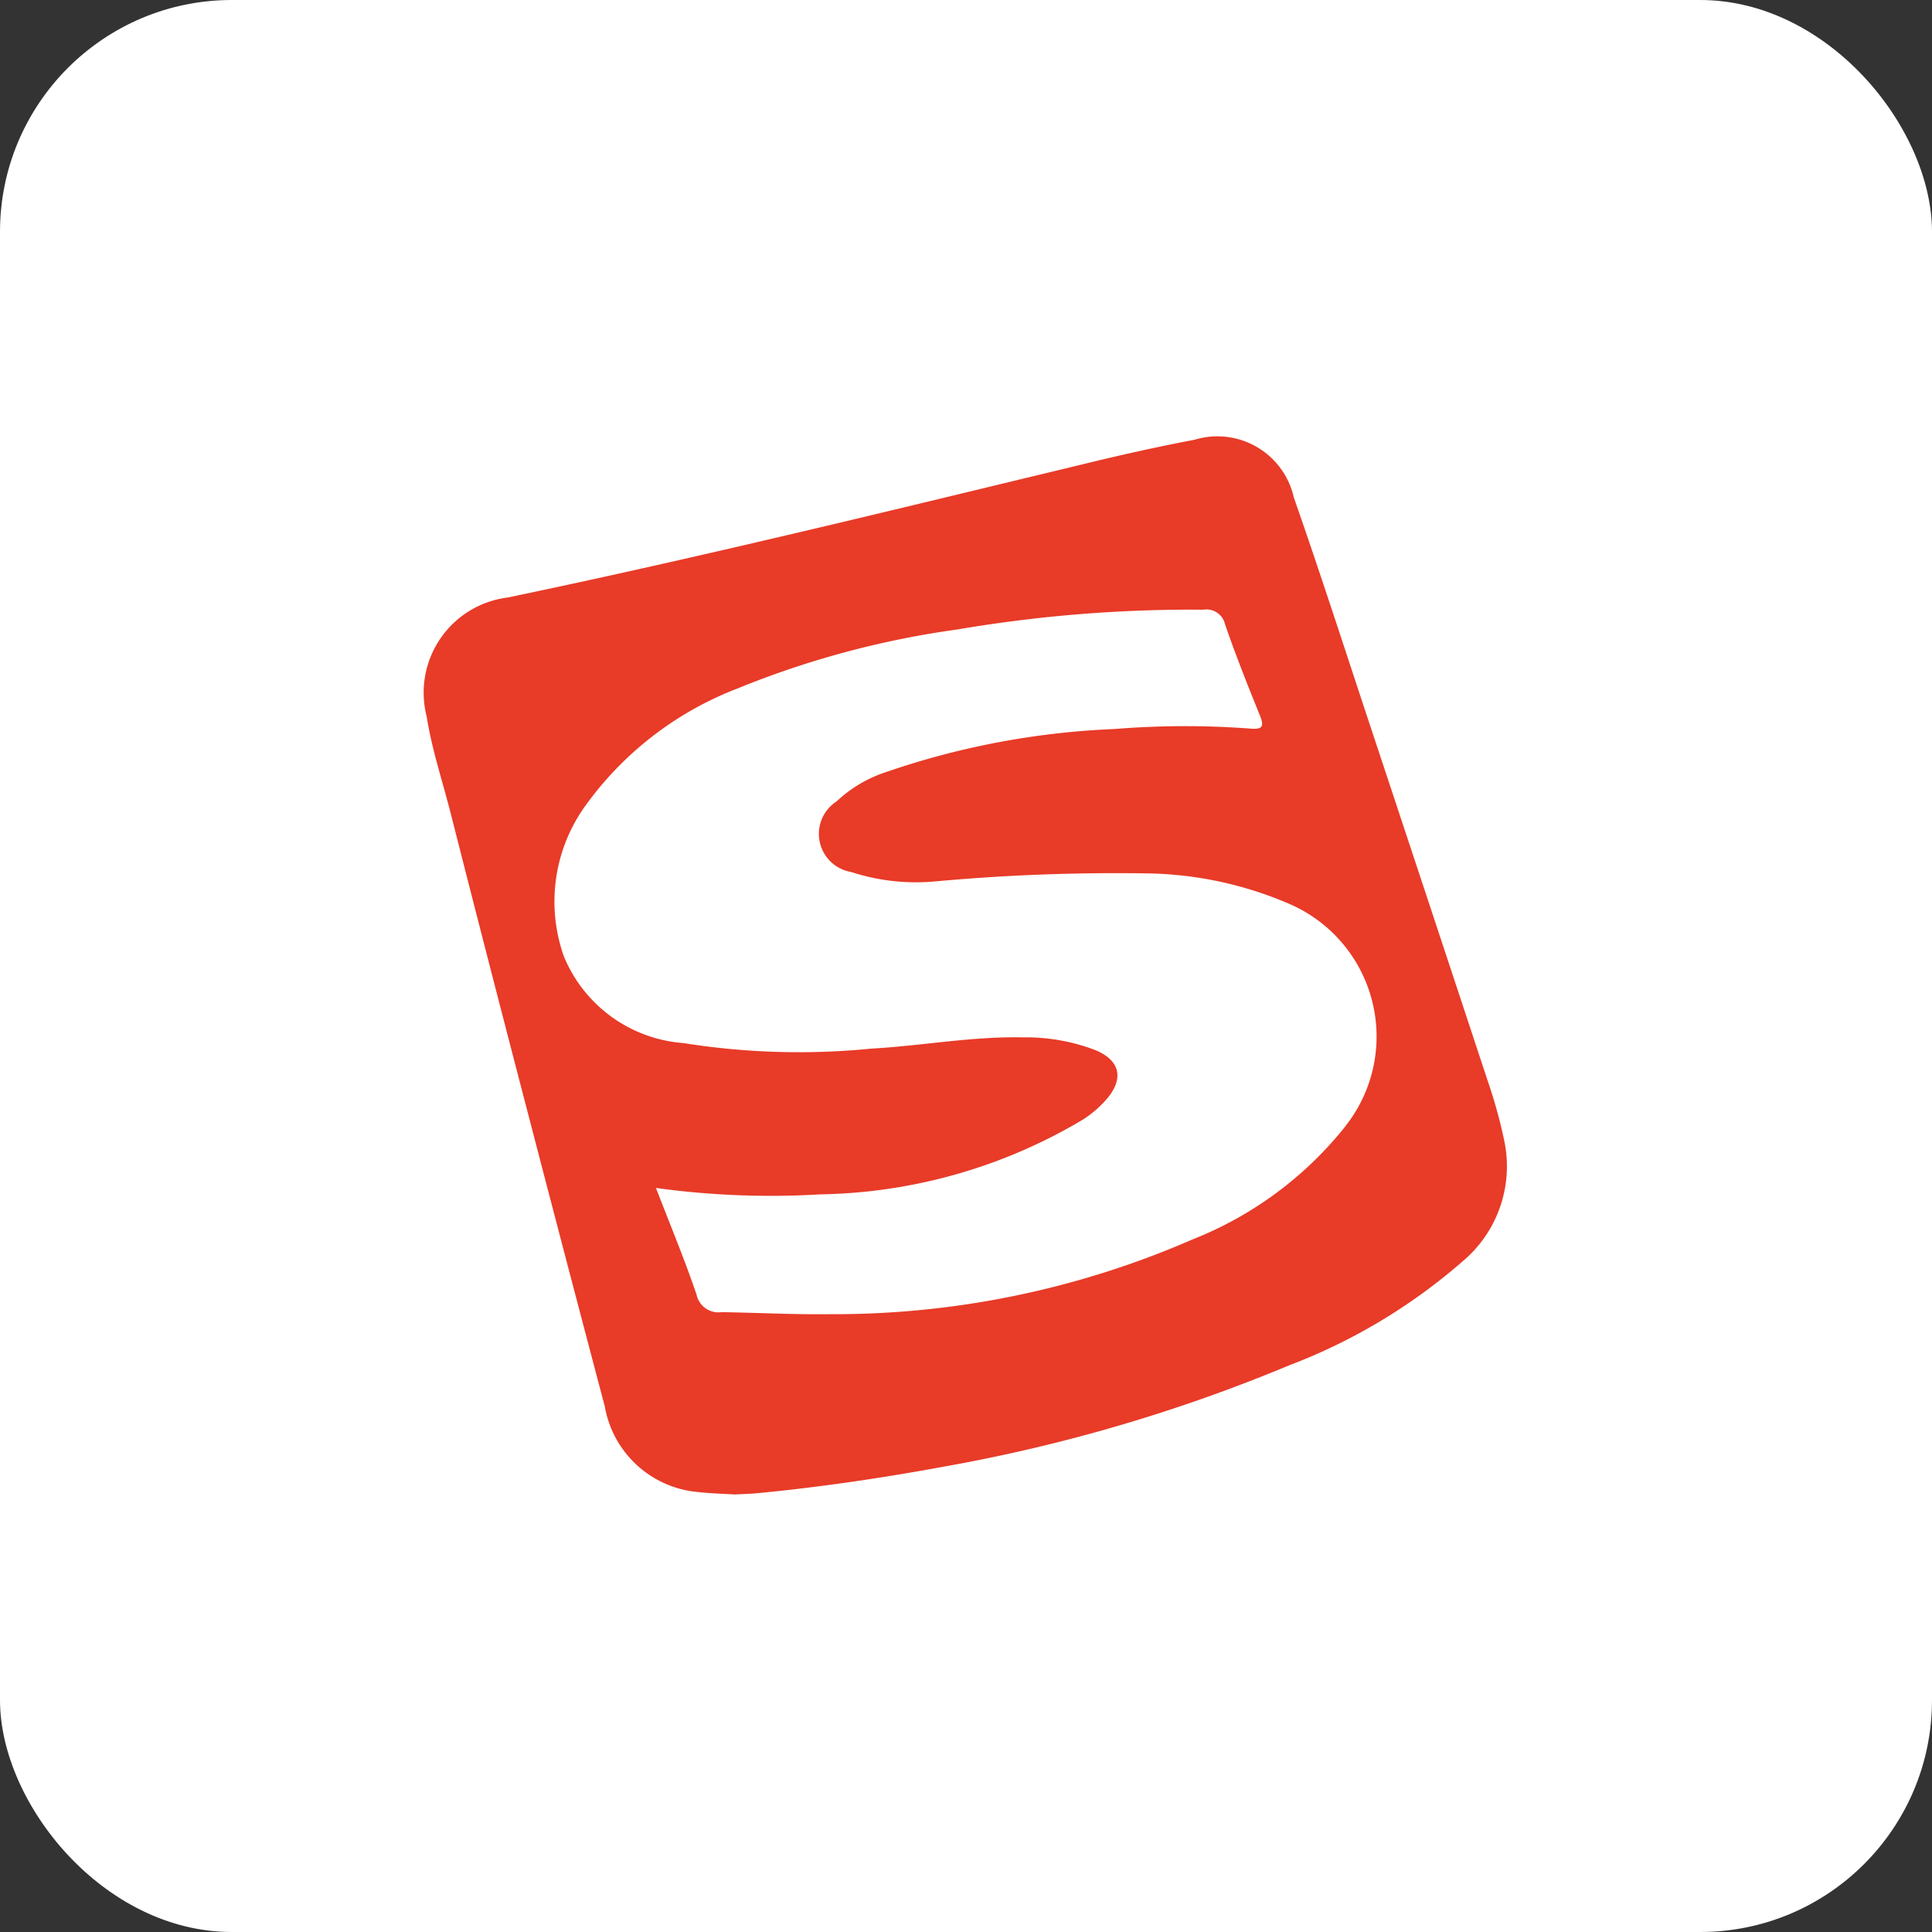 <svg xmlns="http://www.w3.org/2000/svg" xmlns:xlink="http://www.w3.org/1999/xlink" width="50" height="50" viewBox="0 0 50 50">
  <rect x="0" y="0" width="50" height="50" fill="#333333" stroke="none"/>
  <defs>
    <clipPath id="clip-sogou">
      <rect width="50" height="50"/>
    </clipPath>
  </defs>
  <g id="sogou" clip-path="url(#clip-sogou)">
    <g id="Group_35" data-name="Group 35" transform="translate(-604.779 -349.989)">
      <g id="Group_34" data-name="Group 34">
        <g id="Group_33" data-name="Group 33">
          <rect id="Rectangle_10" data-name="Rectangle 10" width="50" height="50" rx="6" transform="translate(604.779 349.989)" fill="#fff"/>
        </g>
      </g>
      <path id="Path_26" data-name="Path 26" d="M643.709,379.511a12.709,12.709,0,0,0-.428-1.548q-1.506-4.562-3.018-9.12c-.662-1.995-1.307-4-2-5.98a2.027,2.027,0,0,0-2.57-1.493c-.941.178-1.878.388-2.809.614-4.977,1.2-9.95,2.422-14.963,3.468a2.482,2.482,0,0,0-2.1,3.08c.135.852.409,1.67.62,2.5q.975,3.834,1.973,7.661,1,3.849,2.017,7.694a2.687,2.687,0,0,0,2.414,2.216c.323.037.649.044.953.063.2-.011.389-.015.572-.032,1.645-.158,3.277-.4,4.9-.7a42.542,42.542,0,0,0,8.872-2.61,14.834,14.834,0,0,0,4.482-2.685A3.212,3.212,0,0,0,643.709,379.511Zm-4.1-.388a9.516,9.516,0,0,1-3.972,2.944A23.2,23.2,0,0,1,626.247,384c-.934.012-1.865-.04-2.8-.052a.578.578,0,0,1-.641-.454c-.308-.906-.677-1.791-1.051-2.761a21.712,21.712,0,0,0,4.257.166,13.7,13.7,0,0,0,6.764-1.918,2.77,2.77,0,0,0,.644-.548c.452-.53.351-1-.294-1.268a5.038,5.038,0,0,0-1.867-.329c-1.319-.029-2.618.218-3.93.291a18.957,18.957,0,0,1-4.859-.143,3.64,3.64,0,0,1-3.1-2.249,4.244,4.244,0,0,1,.6-3.95,8.683,8.683,0,0,1,3.883-2.973,23.59,23.59,0,0,1,5.7-1.532,36.179,36.179,0,0,1,6.373-.512.49.49,0,0,1,.556.374c.275.8.588,1.586.906,2.37.117.29.05.358-.248.333a22.589,22.589,0,0,0-3.519.011,20.735,20.735,0,0,0-6.046,1.161,3.436,3.436,0,0,0-1.145.712,1,1,0,0,0,.377,1.827,5.4,5.4,0,0,0,2.174.244,51.413,51.413,0,0,1,5.465-.208,9.634,9.634,0,0,1,3.664.774A3.739,3.739,0,0,1,639.607,379.123Z" fill="#e83b28"/>
    </g>
  </g>
</svg>
